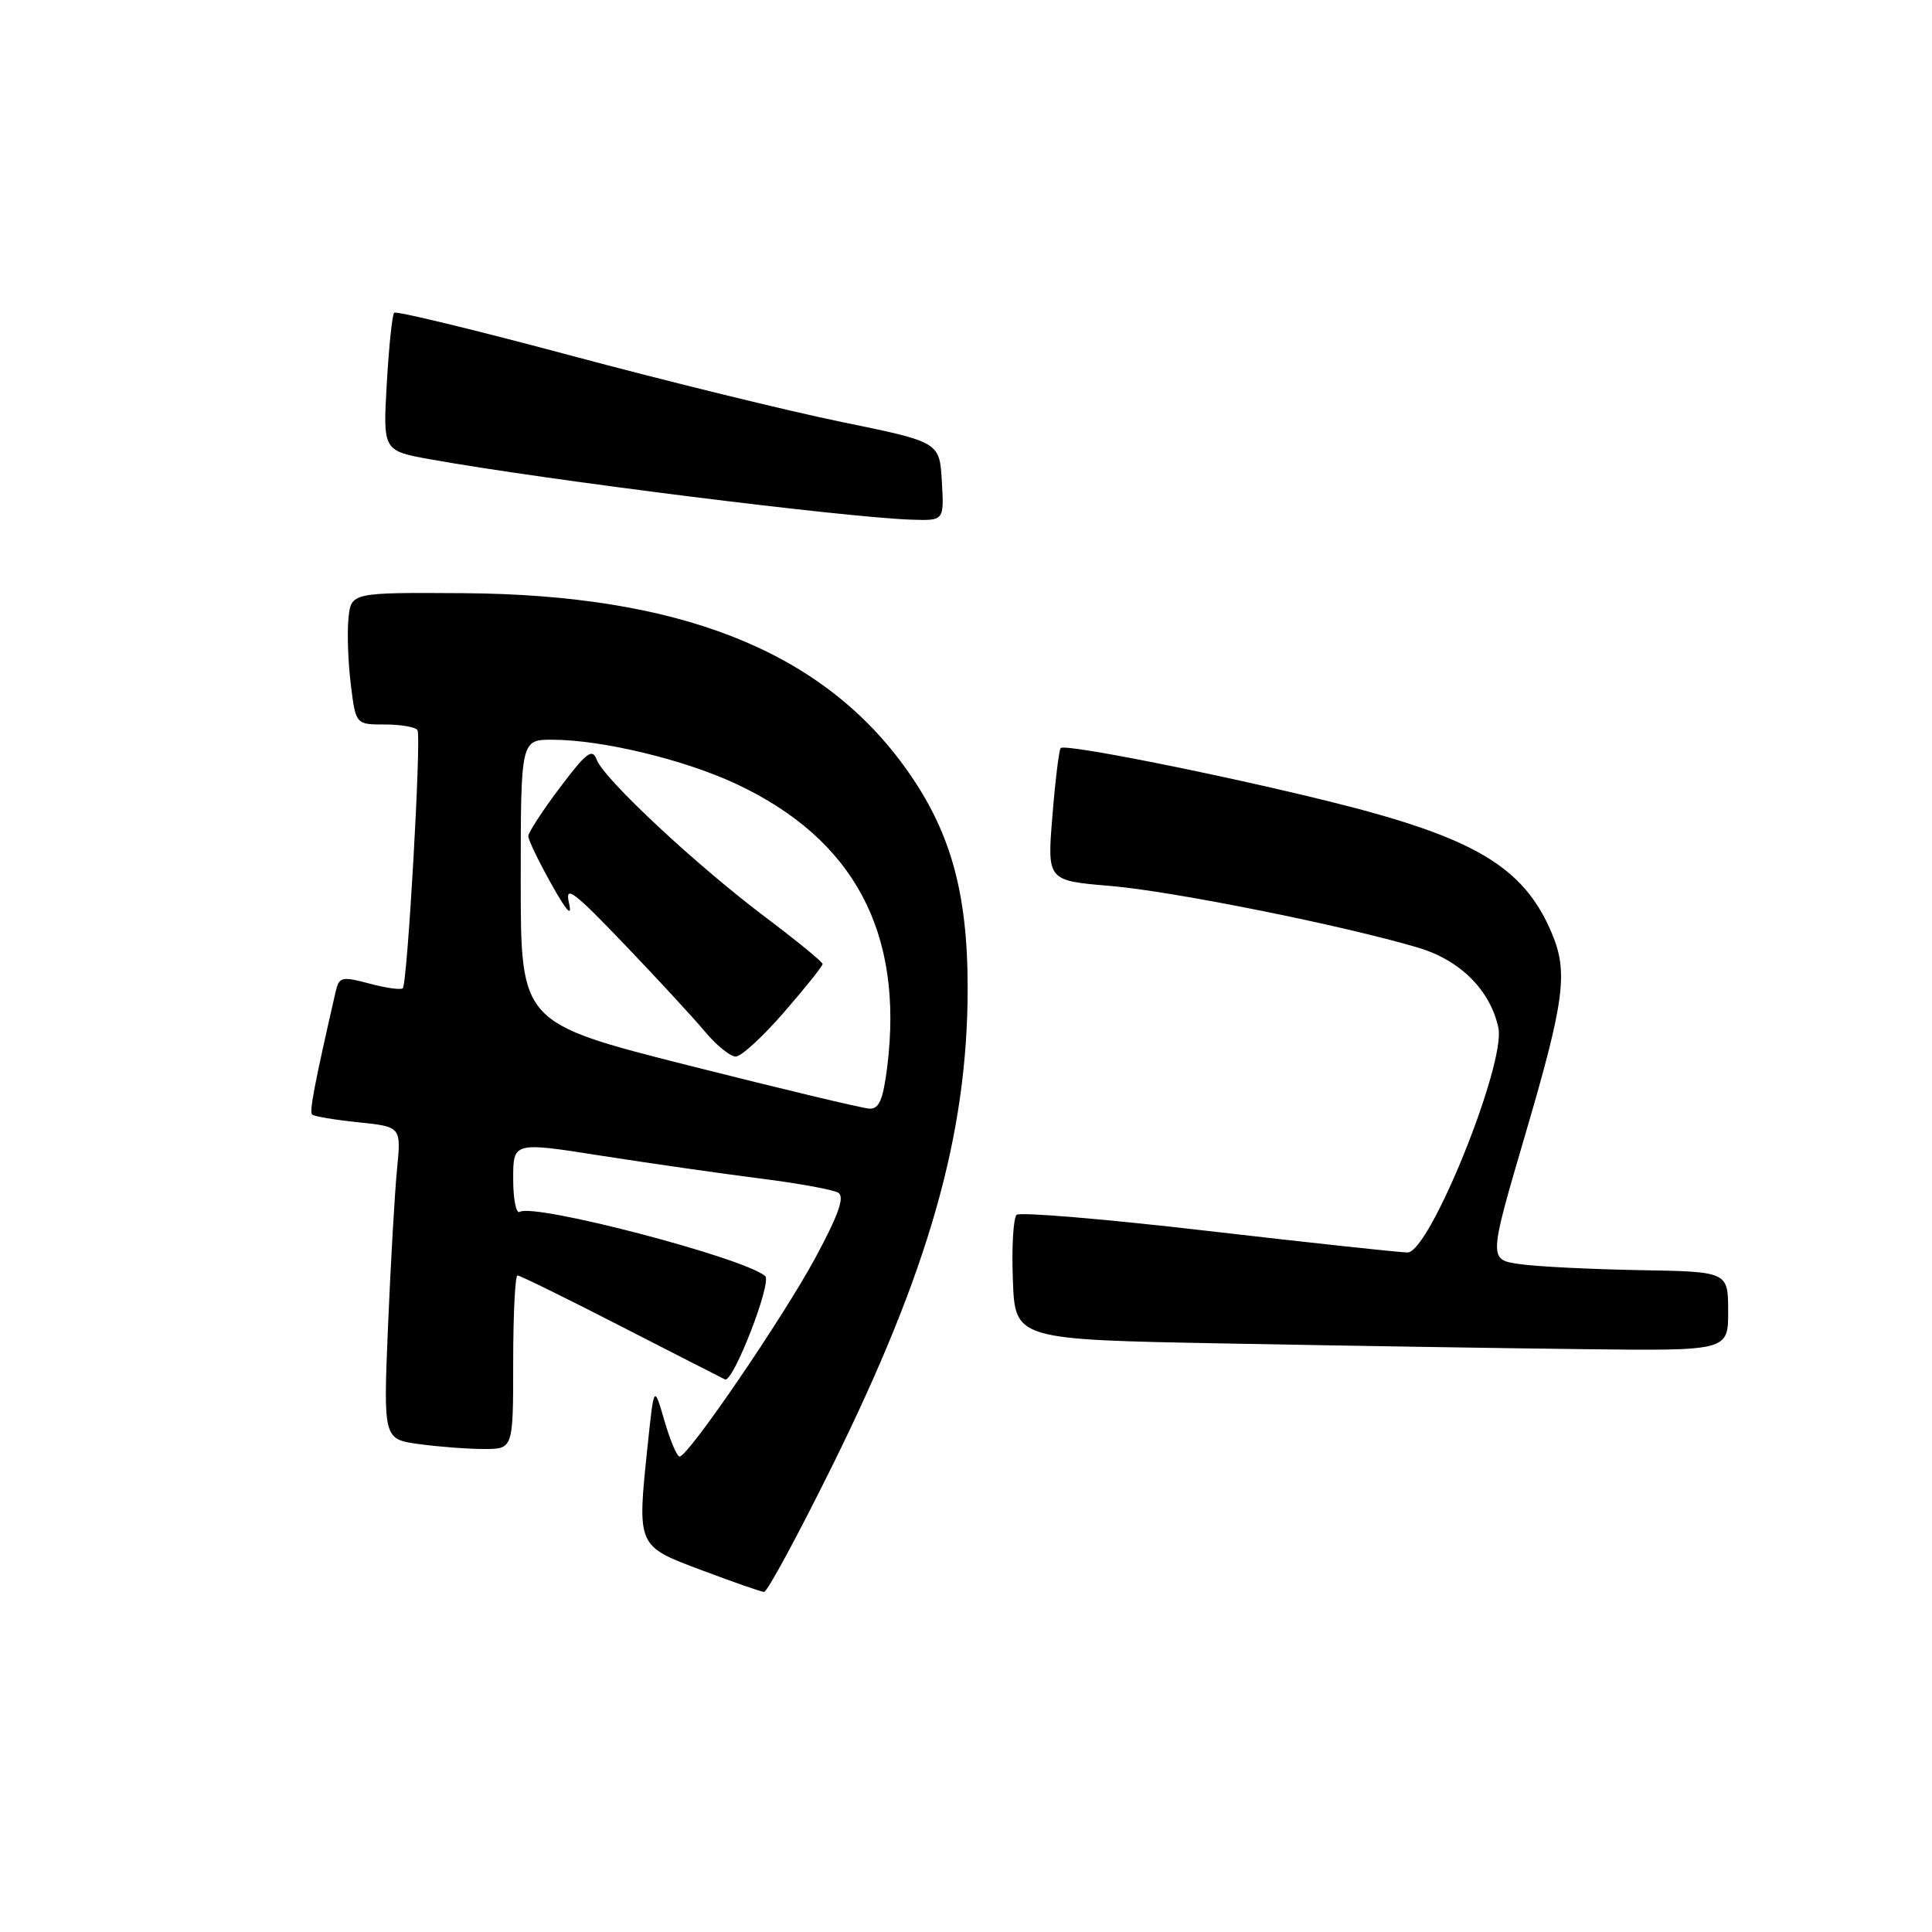 <?xml version="1.0" encoding="UTF-8" standalone="no"?>
<!DOCTYPE svg PUBLIC "-//W3C//DTD SVG 1.1//EN" "http://www.w3.org/Graphics/SVG/1.1/DTD/svg11.dtd" >
<svg xmlns="http://www.w3.org/2000/svg" xmlns:xlink="http://www.w3.org/1999/xlink" version="1.1" viewBox="0 0 256 256">
 <g >
 <path fill="currentColor"
d=" M 110.27 194.25 C 123.09 168.33 128.21 150.31 128.22 131.00 C 128.23 117.96 125.86 109.74 119.63 101.28 C 108.44 86.08 89.77 78.80 61.50 78.60 C 46.50 78.50 46.50 78.50 46.17 82.00 C 45.98 83.92 46.13 87.86 46.49 90.75 C 47.14 96.00 47.14 96.00 51.01 96.00 C 53.14 96.00 55.08 96.34 55.32 96.75 C 55.85 97.66 53.99 130.31 53.37 130.95 C 53.13 131.19 51.14 130.92 48.95 130.33 C 45.28 129.35 44.93 129.44 44.48 131.38 C 41.70 143.50 40.97 147.30 41.35 147.68 C 41.59 147.92 44.35 148.39 47.48 148.71 C 53.16 149.30 53.16 149.30 52.61 154.90 C 52.31 157.98 51.77 167.29 51.42 175.60 C 50.79 190.70 50.79 190.70 55.53 191.35 C 58.14 191.71 62.02 192.00 64.14 192.00 C 68.00 192.00 68.00 192.00 68.00 180.50 C 68.00 174.18 68.26 169.00 68.57 169.00 C 68.89 169.00 75.07 172.04 82.30 175.75 C 89.54 179.46 95.74 182.63 96.07 182.78 C 97.13 183.27 102.32 169.92 101.39 169.09 C 98.67 166.68 70.80 159.39 68.87 160.58 C 68.39 160.88 68.00 158.91 68.00 156.21 C 68.00 151.30 68.00 151.30 79.75 153.15 C 86.21 154.16 95.63 155.51 100.69 156.15 C 105.74 156.79 110.42 157.64 111.08 158.05 C 111.95 158.58 111.10 160.99 108.07 166.61 C 103.75 174.61 91.20 193.00 90.05 193.00 C 89.70 193.00 88.80 190.86 88.04 188.25 C 86.66 183.50 86.66 183.50 85.82 191.50 C 84.41 204.97 84.35 204.83 93.00 208.07 C 97.12 209.62 100.83 210.91 101.24 210.94 C 101.65 210.97 105.71 203.46 110.27 194.25 Z  M 228.99 173.75 C 228.98 168.50 228.98 168.50 217.24 168.30 C 210.78 168.18 203.64 167.83 201.37 167.50 C 197.24 166.91 197.24 166.91 202.12 150.28 C 207.30 132.63 207.80 128.85 205.65 123.72 C 201.92 114.82 195.38 110.95 176.00 106.16 C 161.42 102.56 141.14 98.53 140.55 99.12 C 140.33 99.34 139.83 103.39 139.45 108.11 C 138.75 116.69 138.75 116.69 147.12 117.39 C 155.30 118.07 177.94 122.61 187.88 125.56 C 193.47 127.22 197.44 131.16 198.54 136.16 C 199.57 140.89 189.43 166.00 186.50 165.96 C 185.40 165.95 173.47 164.66 160.00 163.10 C 146.53 161.53 135.14 160.58 134.71 160.97 C 134.27 161.37 134.04 165.25 134.21 169.59 C 134.50 177.50 134.50 177.50 162.50 178.02 C 177.90 178.31 199.16 178.65 209.75 178.77 C 229.00 179.00 229.00 179.00 228.99 173.75 Z  M 124.80 63.79 C 124.50 58.57 124.50 58.57 111.50 55.91 C 104.35 54.44 88.20 50.48 75.60 47.10 C 63.01 43.73 52.49 41.18 52.23 41.44 C 51.97 41.70 51.53 45.92 51.25 50.83 C 50.74 59.74 50.74 59.74 57.12 60.88 C 72.31 63.60 112.07 68.58 120.80 68.86 C 125.10 69.00 125.10 69.00 124.80 63.79 Z  M 91.25 141.18 C 69.00 135.54 69.00 135.54 69.00 116.77 C 69.00 98.00 69.00 98.00 73.25 98.02 C 79.82 98.04 90.68 100.66 97.54 103.87 C 113.18 111.19 119.78 123.57 117.56 141.39 C 117.01 145.76 116.48 146.98 115.18 146.90 C 114.26 146.85 103.49 144.27 91.25 141.18 Z  M 103.90 134.11 C 106.71 130.88 109.00 128.01 109.00 127.74 C 109.00 127.46 105.61 124.69 101.47 121.57 C 92.28 114.66 80.01 103.21 79.07 100.67 C 78.49 99.10 77.72 99.68 74.19 104.36 C 71.89 107.42 70.00 110.31 70.00 110.80 C 70.00 111.28 71.36 114.11 73.03 117.09 C 75.12 120.83 75.85 121.61 75.39 119.63 C 74.83 117.21 75.99 118.08 82.74 125.13 C 87.14 129.73 91.97 134.96 93.46 136.75 C 94.96 138.54 96.77 140.00 97.49 140.00 C 98.21 140.00 101.10 137.35 103.90 134.11 Z "/>
</g>
</svg>